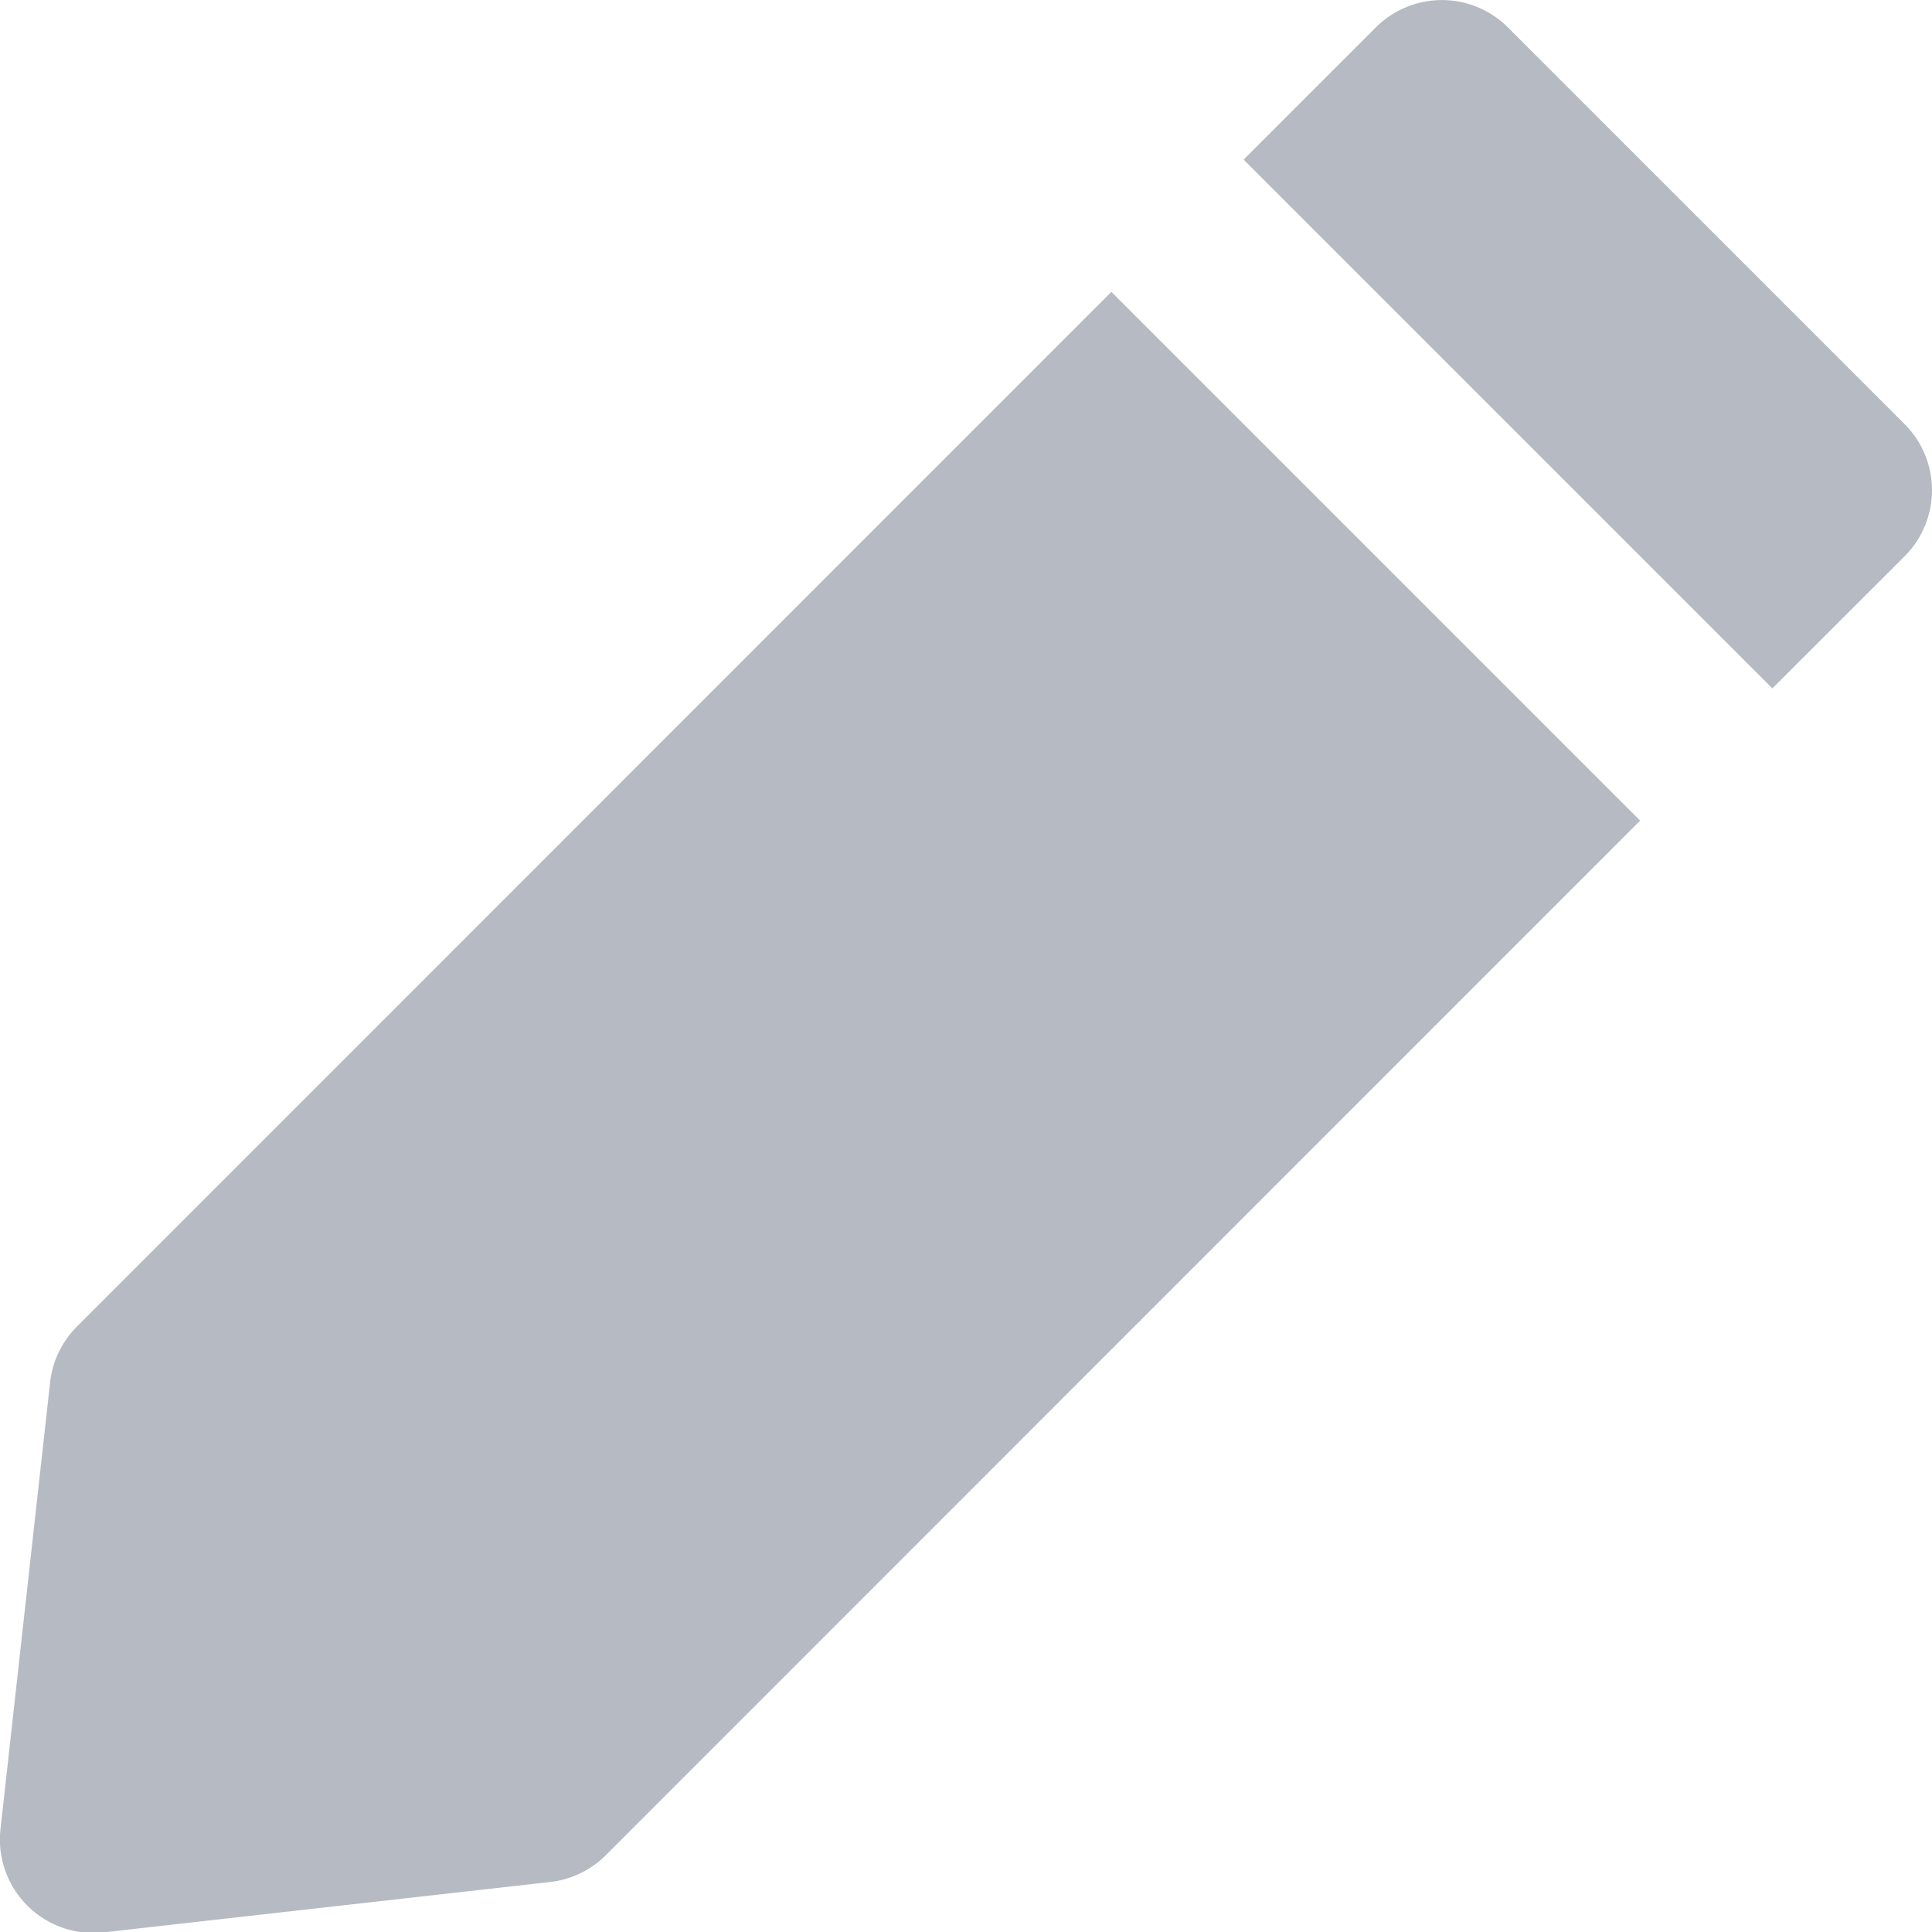 <svg xmlns="http://www.w3.org/2000/svg" width="16" height="16" viewBox="0 0 16 16">
  <path id="Path_4074" data-name="Path 4074" d="M17.62,5.641l3.285,3.285a.774.774,0,0,1,0,1.095L19.81,11.115,15.431,6.736l1.095-1.095A.774.774,0,0,1,17.62,5.641Zm1.095,6.569L14.336,7.831,5.769,16.4a.774.774,0,0,0-.222.462l-.411,3.7a.774.774,0,0,0,.855.855L9.687,21a.774.774,0,0,0,.462-.222Z" transform="translate(-5.132 -5.414)" fill="#b6bac2" fill-rule="evenodd"/>
</svg>
